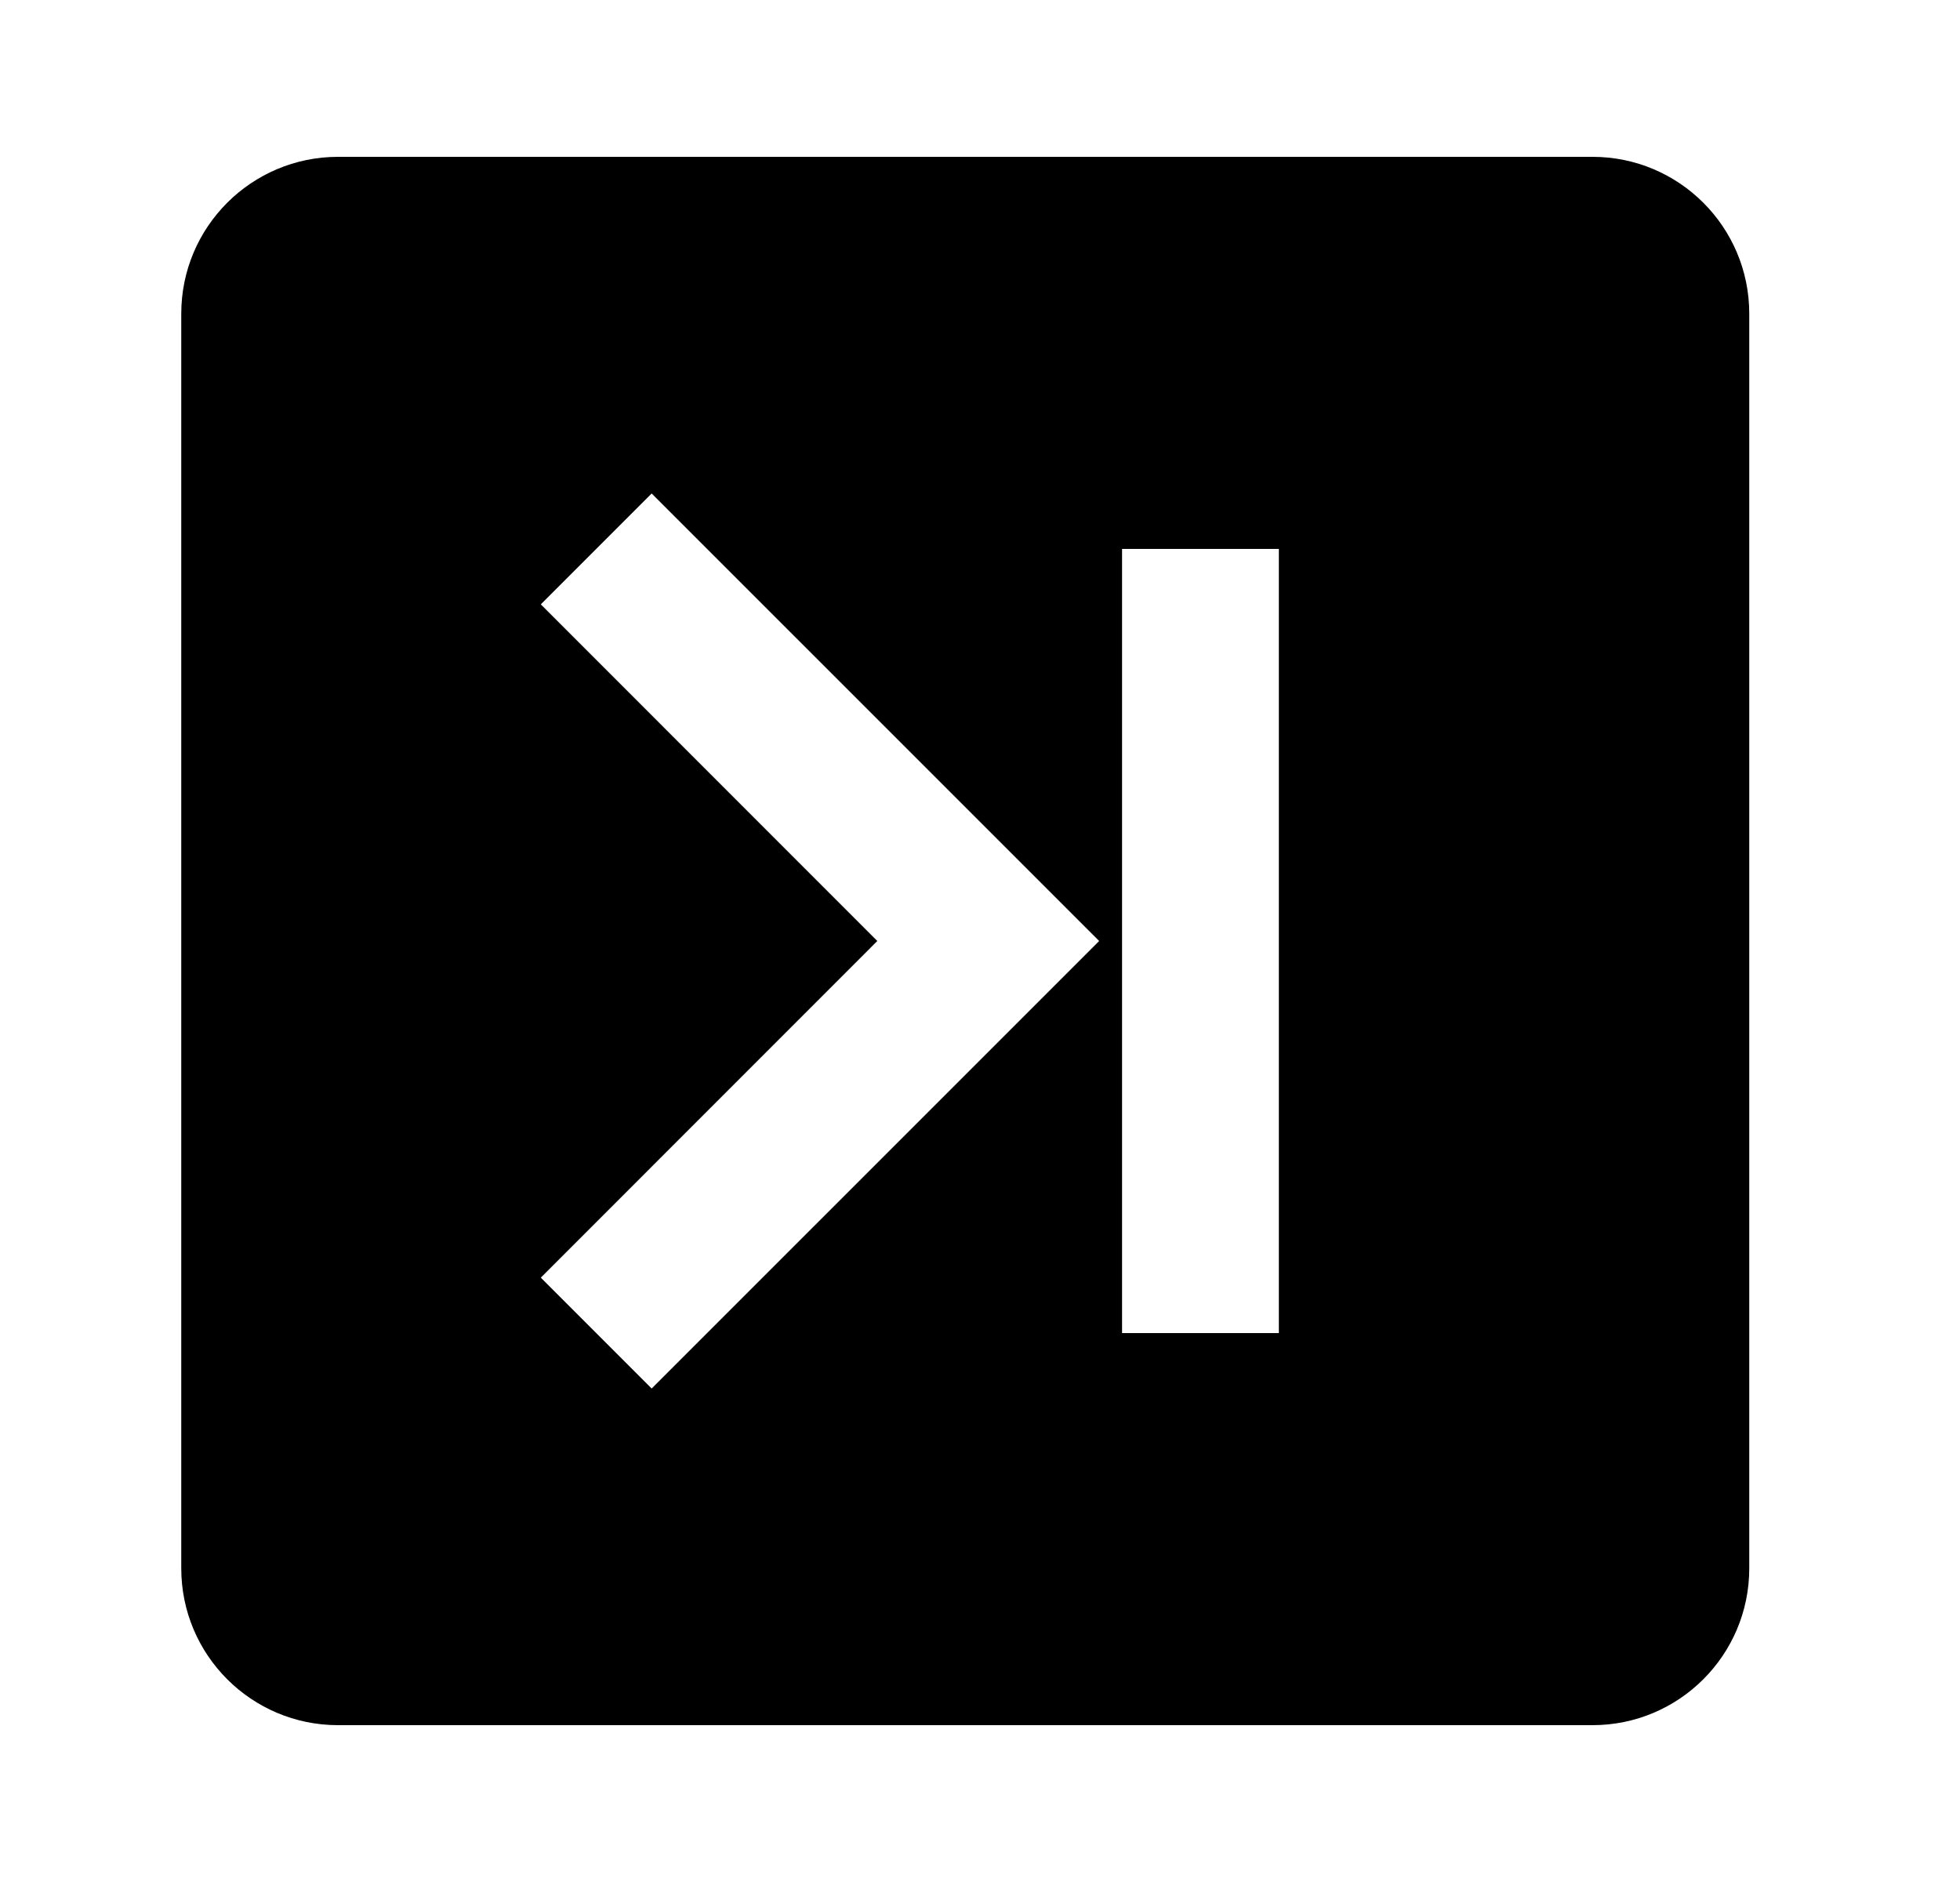 <svg width="25" height="24" viewBox="0 0 25 24"  xmlns="http://www.w3.org/2000/svg">
<path d="M22.312 20C22.312 21.105 21.417 22 20.312 22L4.312 22C3.208 22 2.312 21.105 2.312 20L2.312 4C2.312 2.895 3.208 2 4.312 2H20.312C21.417 2 22.312 2.895 22.312 4V20ZM6.898 7.707L11.19 12L6.898 16.293L8.312 17.707L14.02 12L8.312 6.293L6.898 7.707ZM16.312 7H14.312L14.312 17H16.312V7Z" />
</svg>
